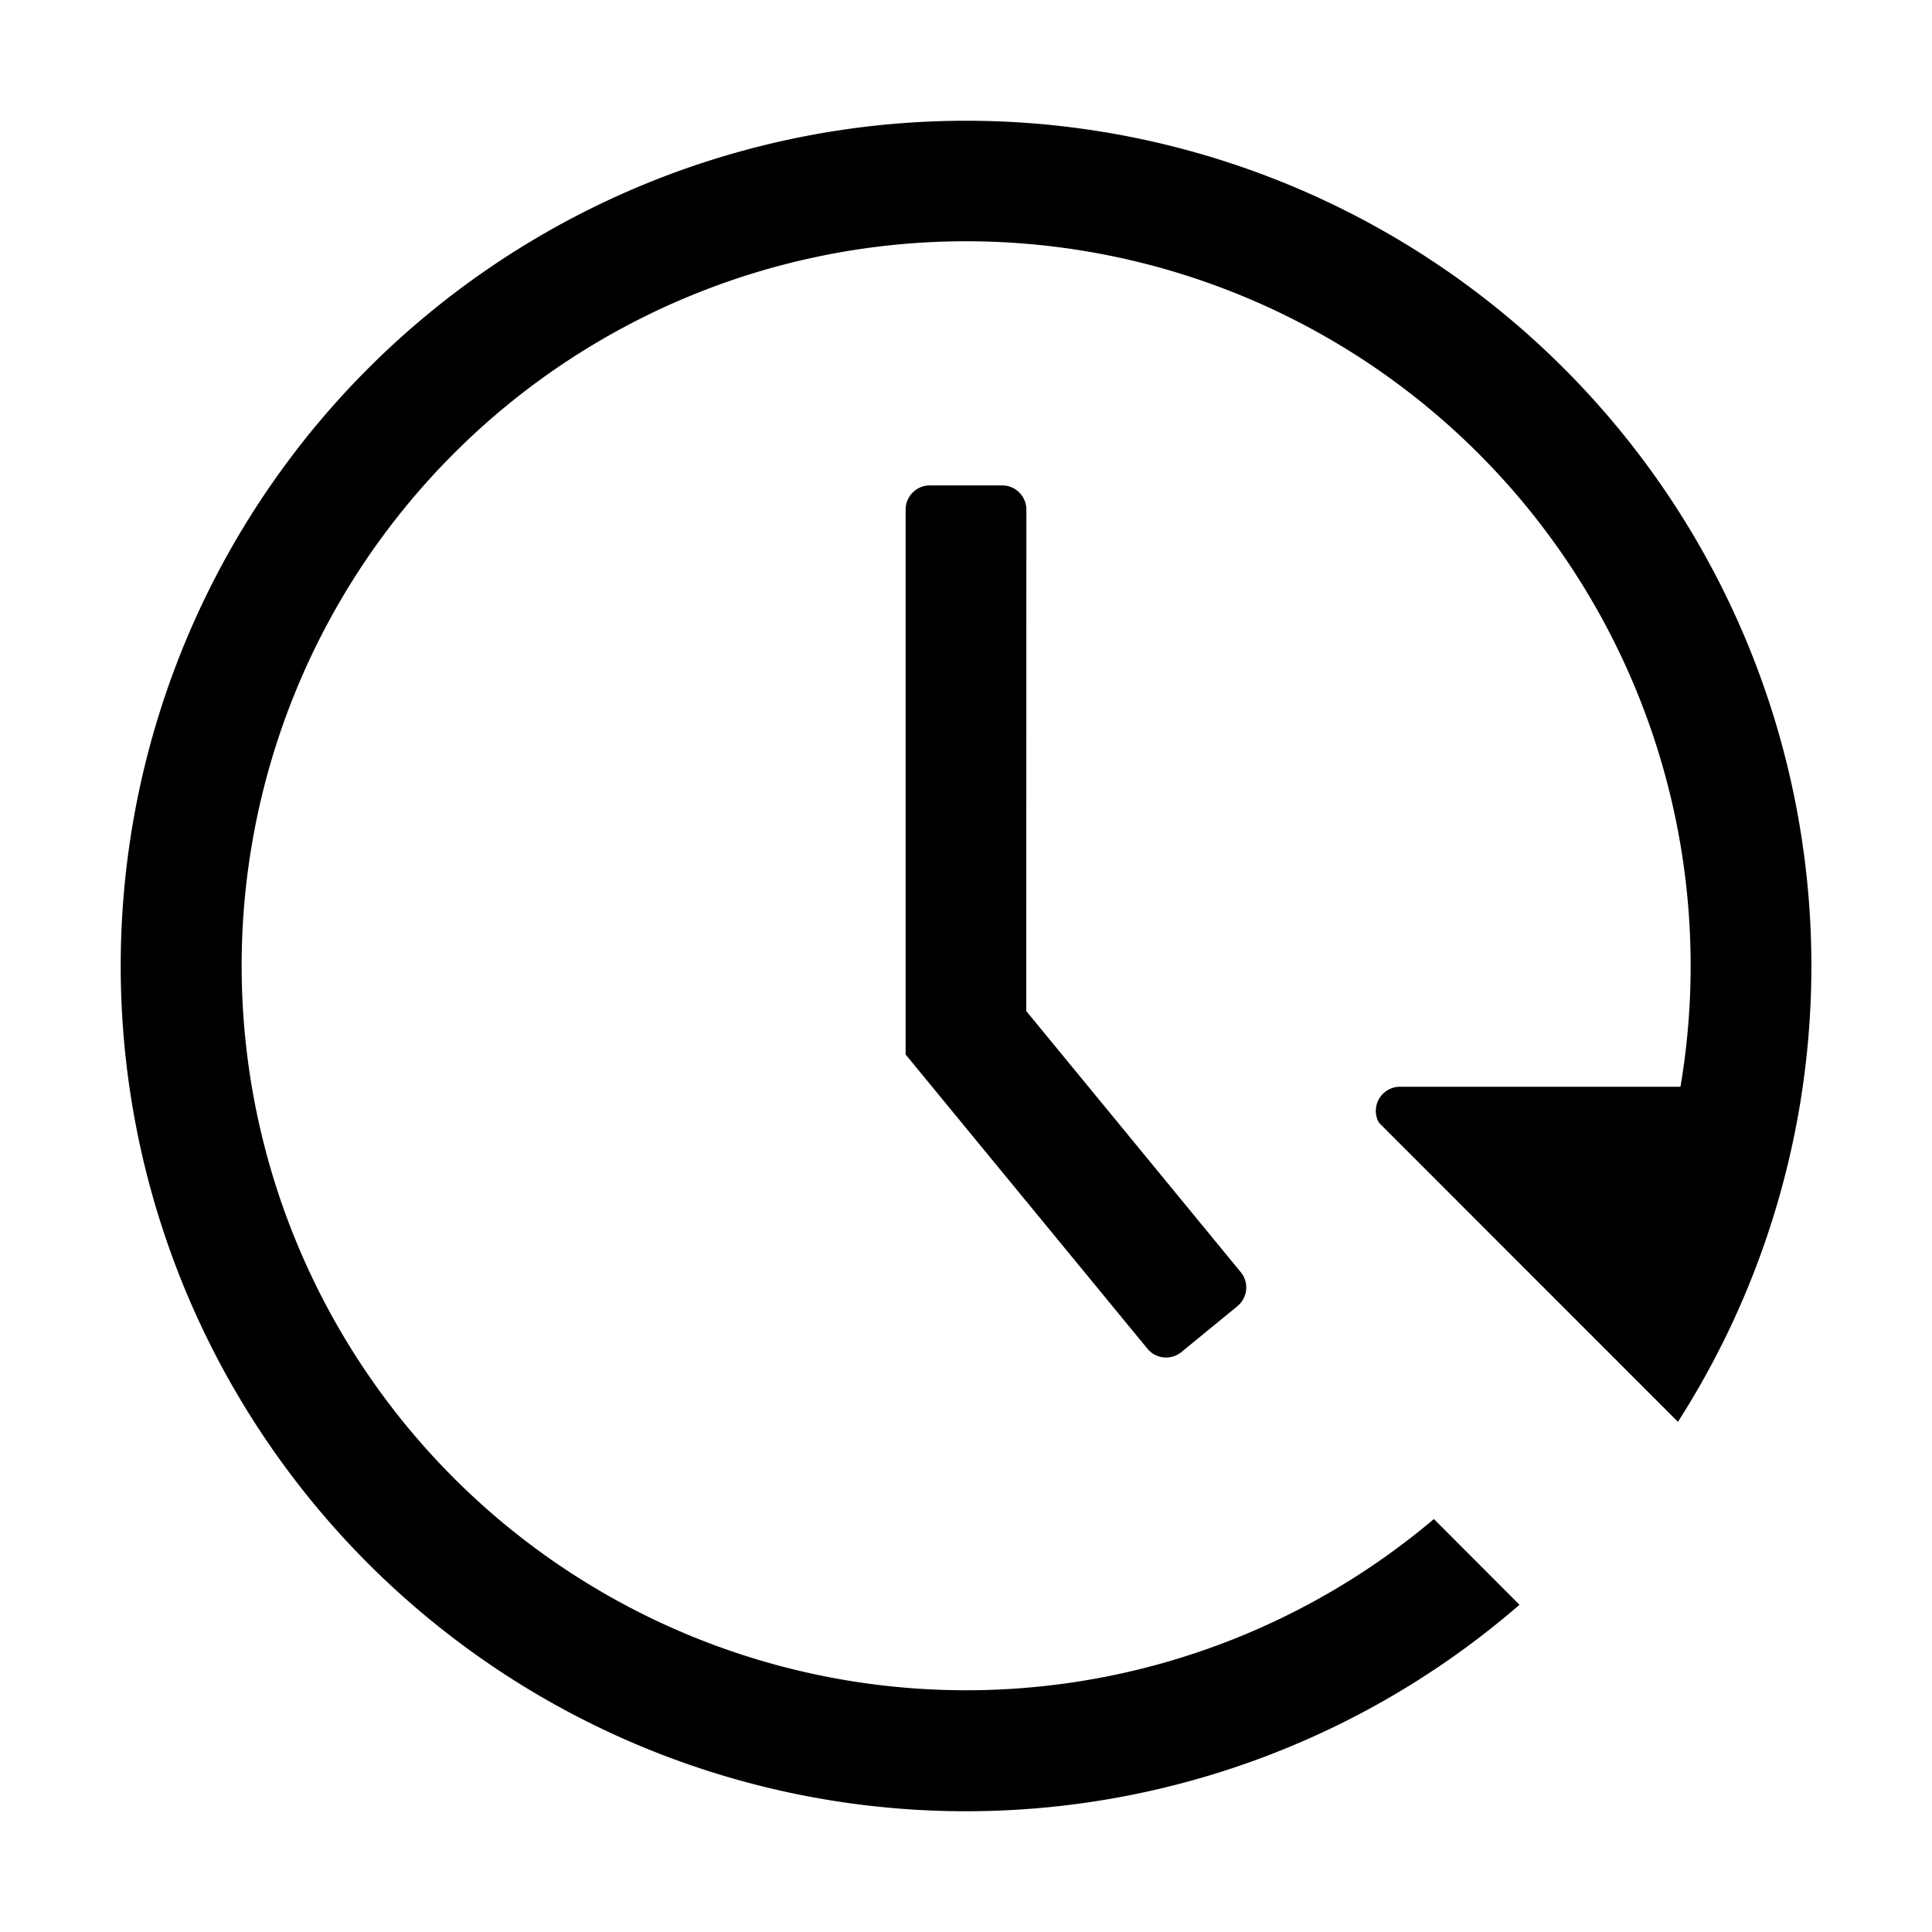 <svg viewBox="0 0 1024 1024" focusable="false"><path d="M512 64a448 448 0 0 1 377.344 689.6L731.2 595.392l-.64-.896A12.8 12.8 0 0 1 742.08 576h148.608A384 384 0 1 0 760 805.12l45.376 45.44A448 448 0 1 1 512 64z"/><path d="m544 270.08-.064 265.792L657.6 674.24a12.8 12.8 0 0 1-1.728 18.048l-29.696 24.32a12.8 12.8 0 0 1-17.984-1.728L480 558.912V270.08c0-7.04 5.76-12.8 12.8-12.8h38.4c7.04 0 12.8 5.76 12.8 12.8z"/></svg>
